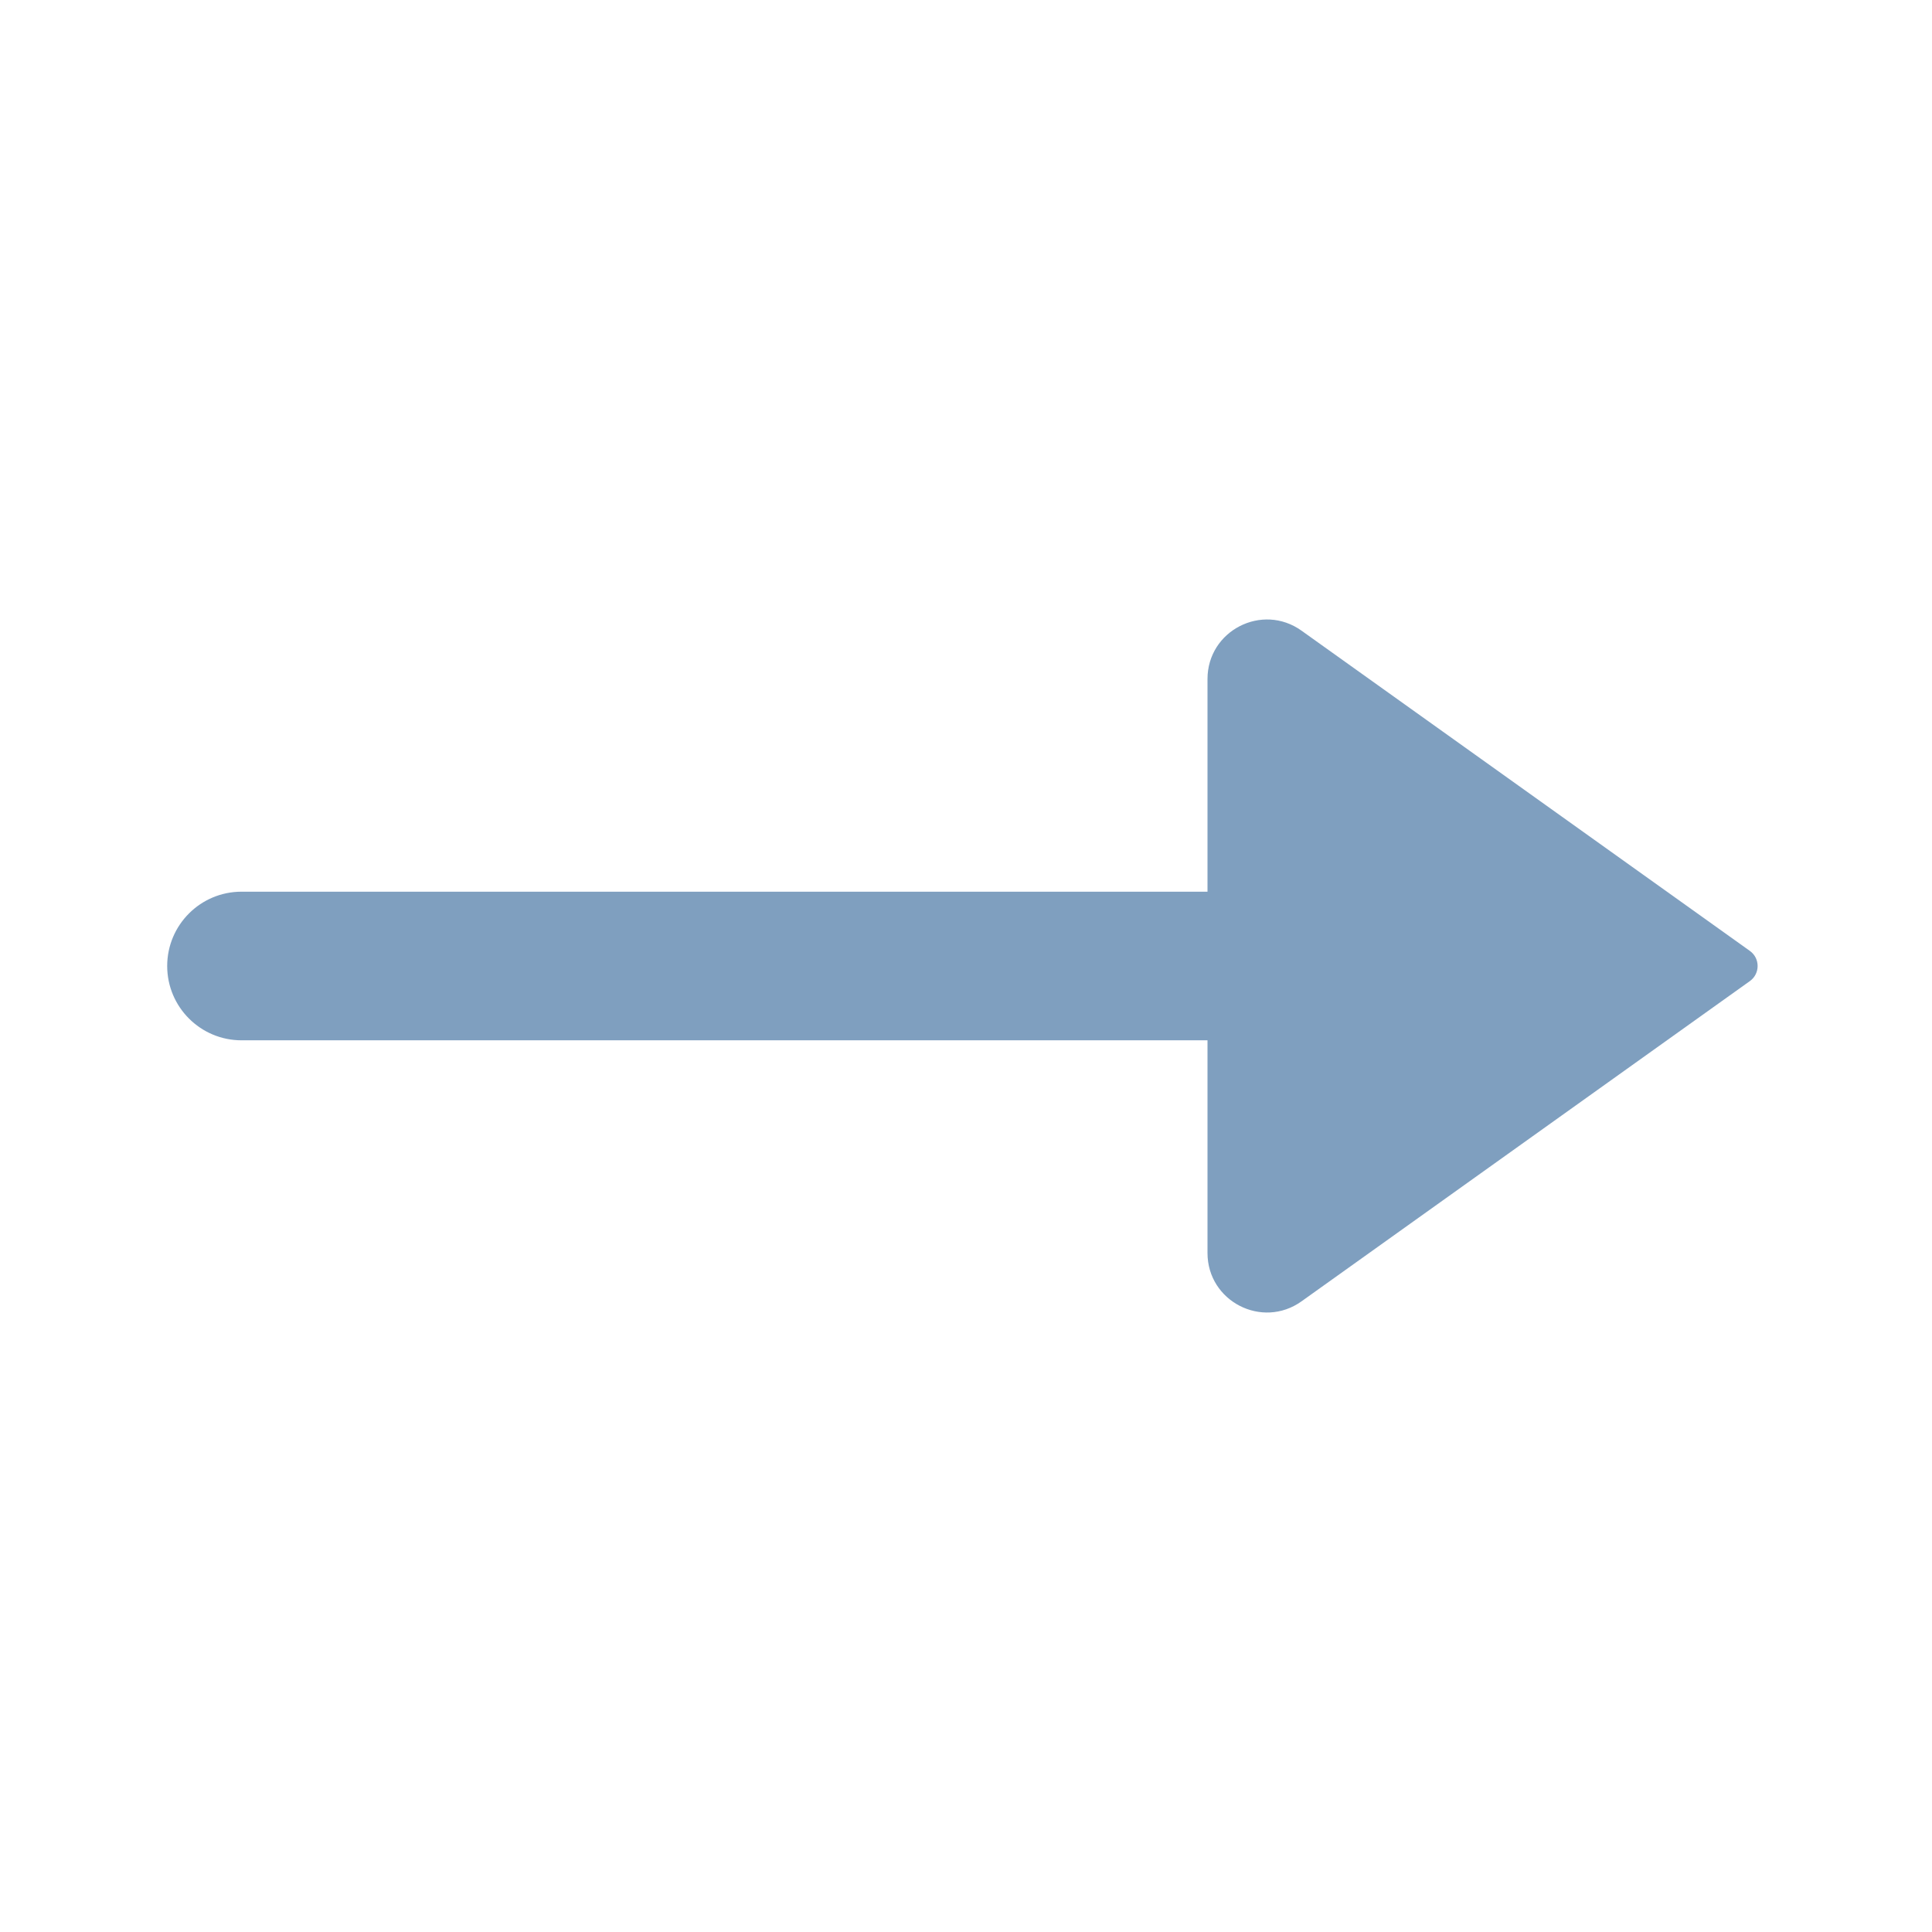 <svg width="26" height="26" viewBox="0 0 26 26" fill="none" xmlns="http://www.w3.org/2000/svg">
<g opacity="0.5">
<path d="M18.417 14C18.969 14 19.417 13.552 19.417 13C19.417 12.448 18.969 12 18.417 12L18.417 14ZM3.25 12C2.698 12 2.25 12.448 2.25 13C2.25 13.552 2.698 14 3.25 14L3.25 12ZM18.417 12L3.25 12L3.25 14L18.417 14L18.417 12Z" fill="#003F80"/>
<path d="M23.549 13.203L17.515 17.513C16.985 17.891 16.25 17.513 16.25 16.862L16.25 9.138C16.25 8.487 16.985 8.109 17.515 8.487L23.549 12.797C23.688 12.896 23.688 13.104 23.549 13.203Z" fill="#003F80"/>
</g>
</svg>
